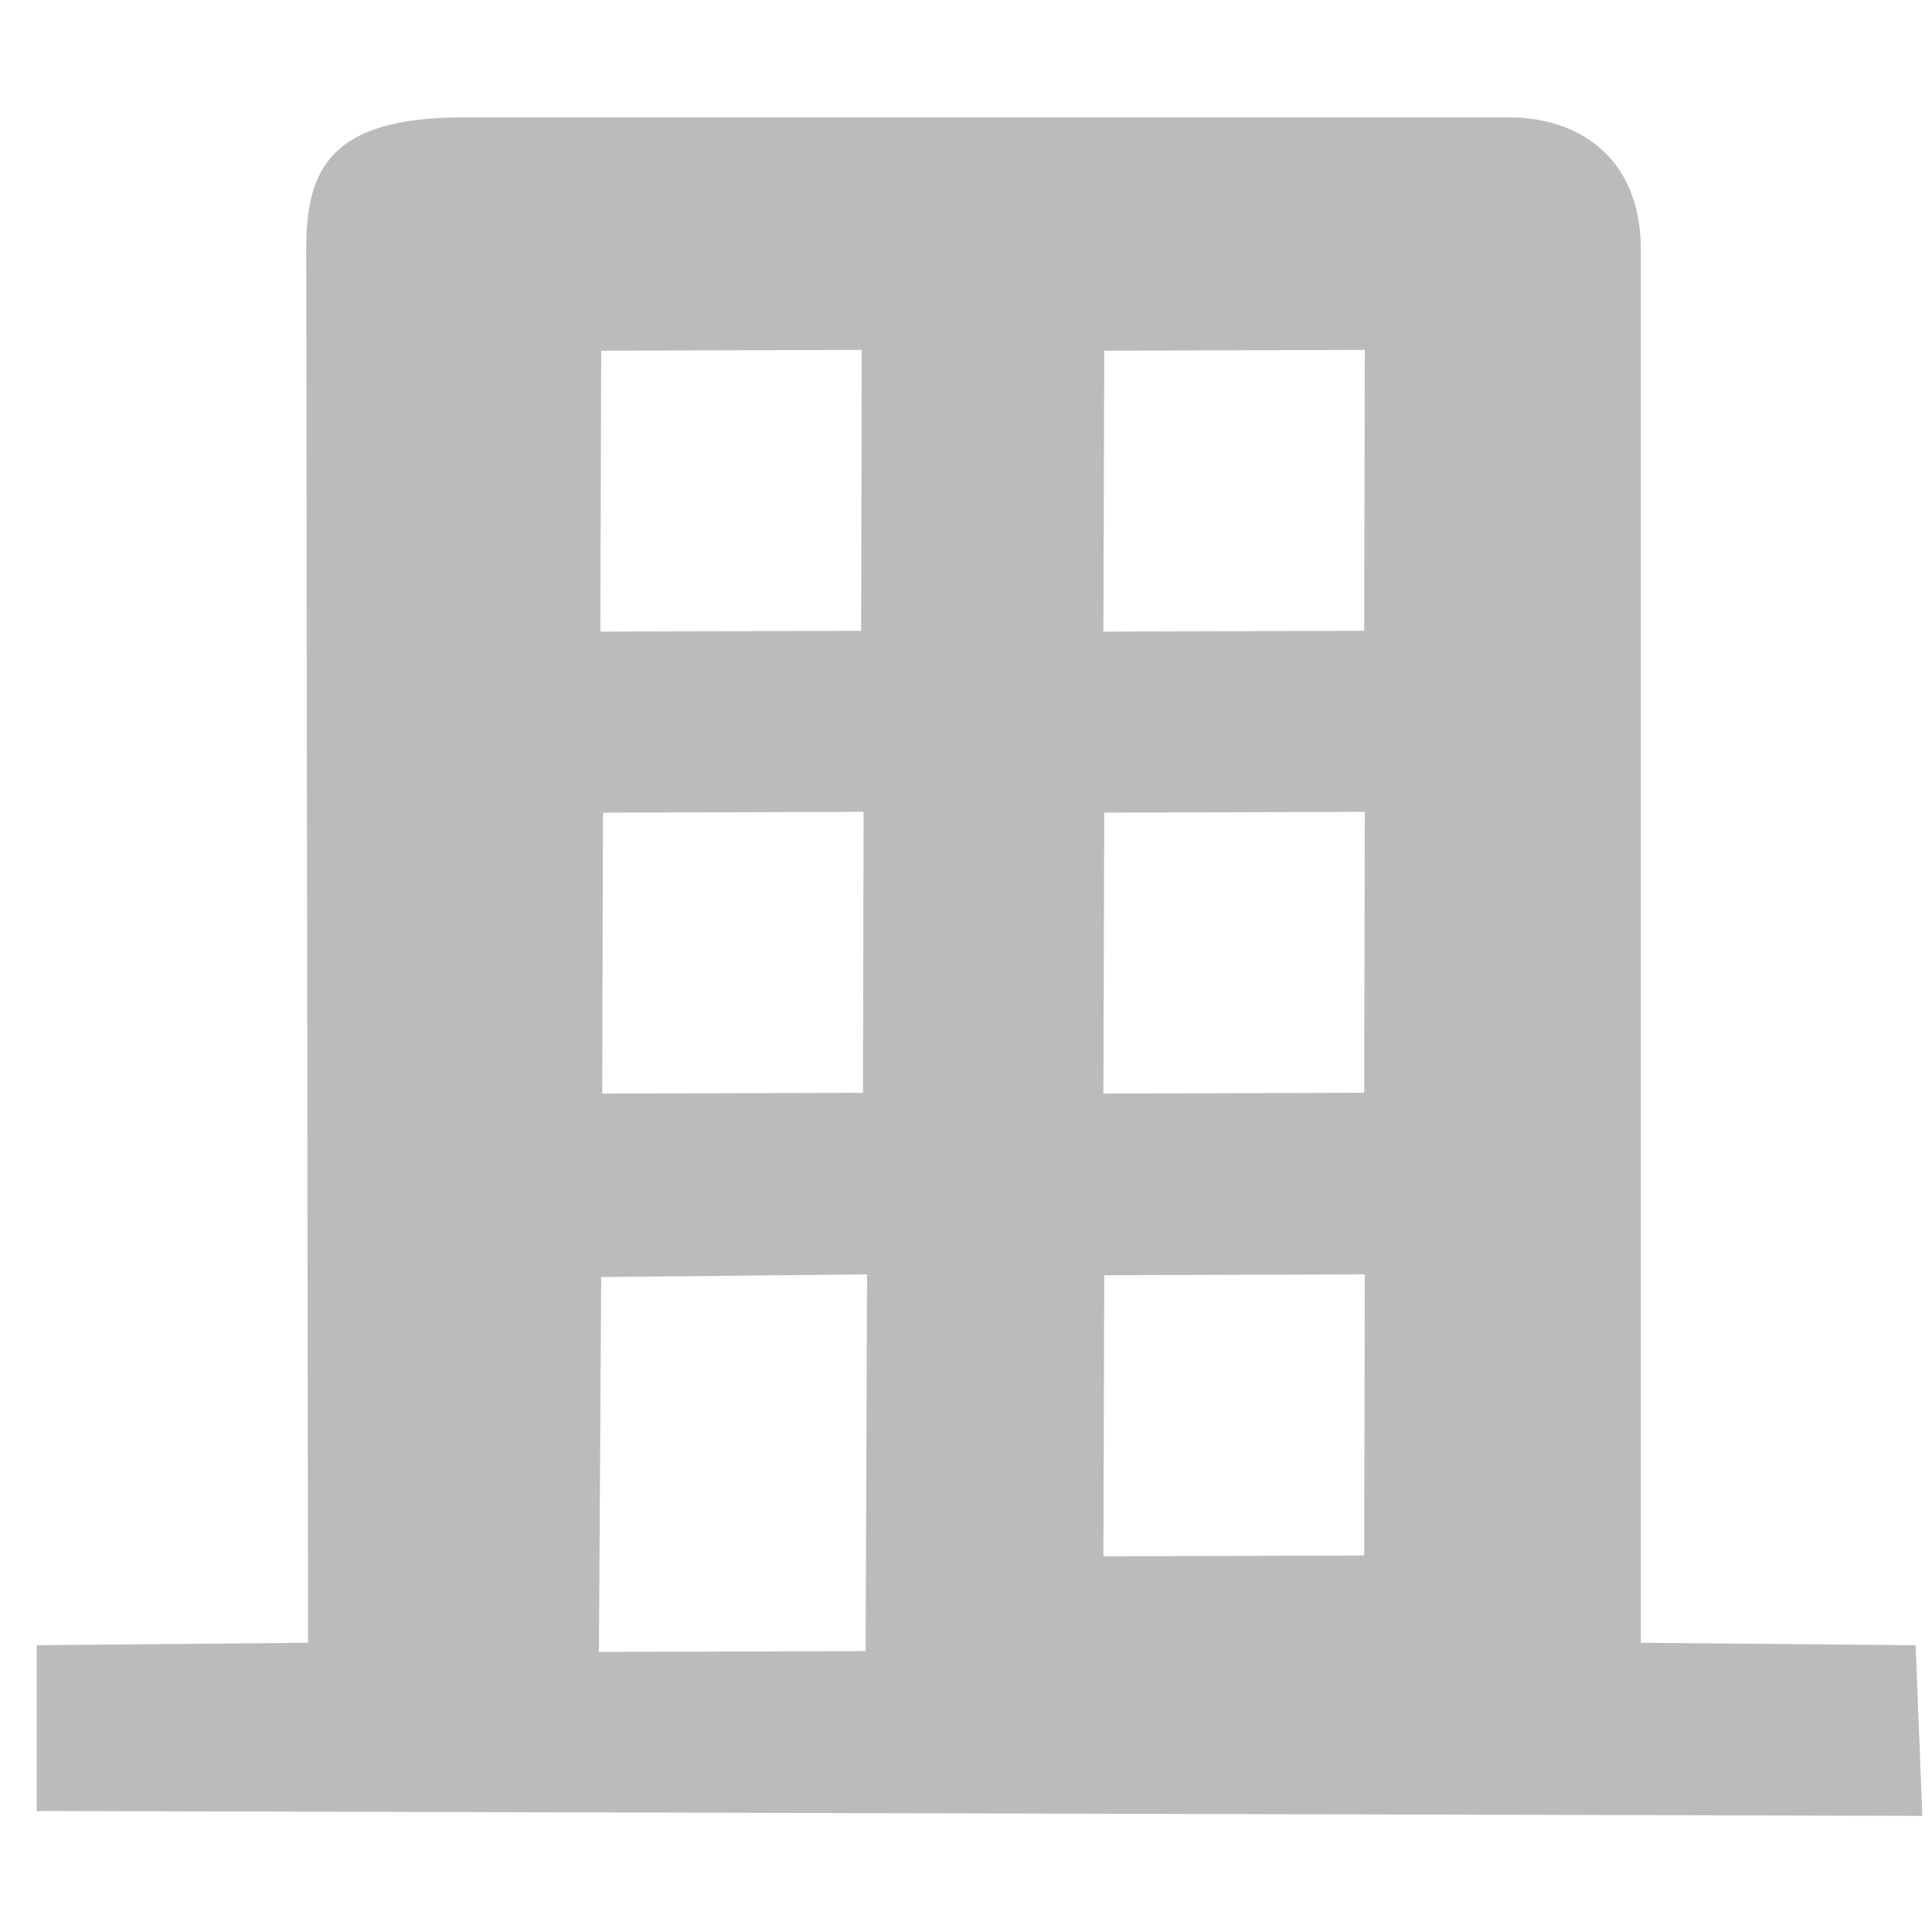 <?xml version="1.0" standalone="no"?><!DOCTYPE svg PUBLIC "-//W3C//DTD SVG 1.1//EN" "http://www.w3.org/Graphics/SVG/1.1/DTD/svg11.dtd"><svg t="1515120791245" class="icon" style="" viewBox="0 0 1024 1024" version="1.1" xmlns="http://www.w3.org/2000/svg" p-id="1041" xmlns:xlink="http://www.w3.org/1999/xlink" width="21" height="21"><defs><style type="text/css"></style></defs><path d="M869.668 870.702V132.326c0-50.933-35.436-70.113-69.458-70.113H245.356c-70.436 0-83.052 27.612-83.052 69.678l0.973 738.8-143.821 1.306v87.865l999.424 2.59-3.553-90.455-145.66-1.295z m-551.03-684.826l138.107-0.43-0.323 148.895-138.214 0.425 0.43-148.89z m139.08 244.414l-0.328 148.895-138.214 0.425 0.435-148.885 138.107-0.435z m1.075 444.83l-141.343 0.436 1.193-198.697 140.913-1.403-0.763 199.665z m264.253-50.672l-138.209 0.435 0.43-148.997 138.107-0.435-0.328 148.997z m0-245.279l-138.209 0.435 0.43-148.884 138.107-0.435-0.328 148.884z m0-244.833l-138.209 0.43 0.43-148.89 138.107-0.43-0.328 148.89z" p-id="1042" fill="#bbbbbb"></path></svg>